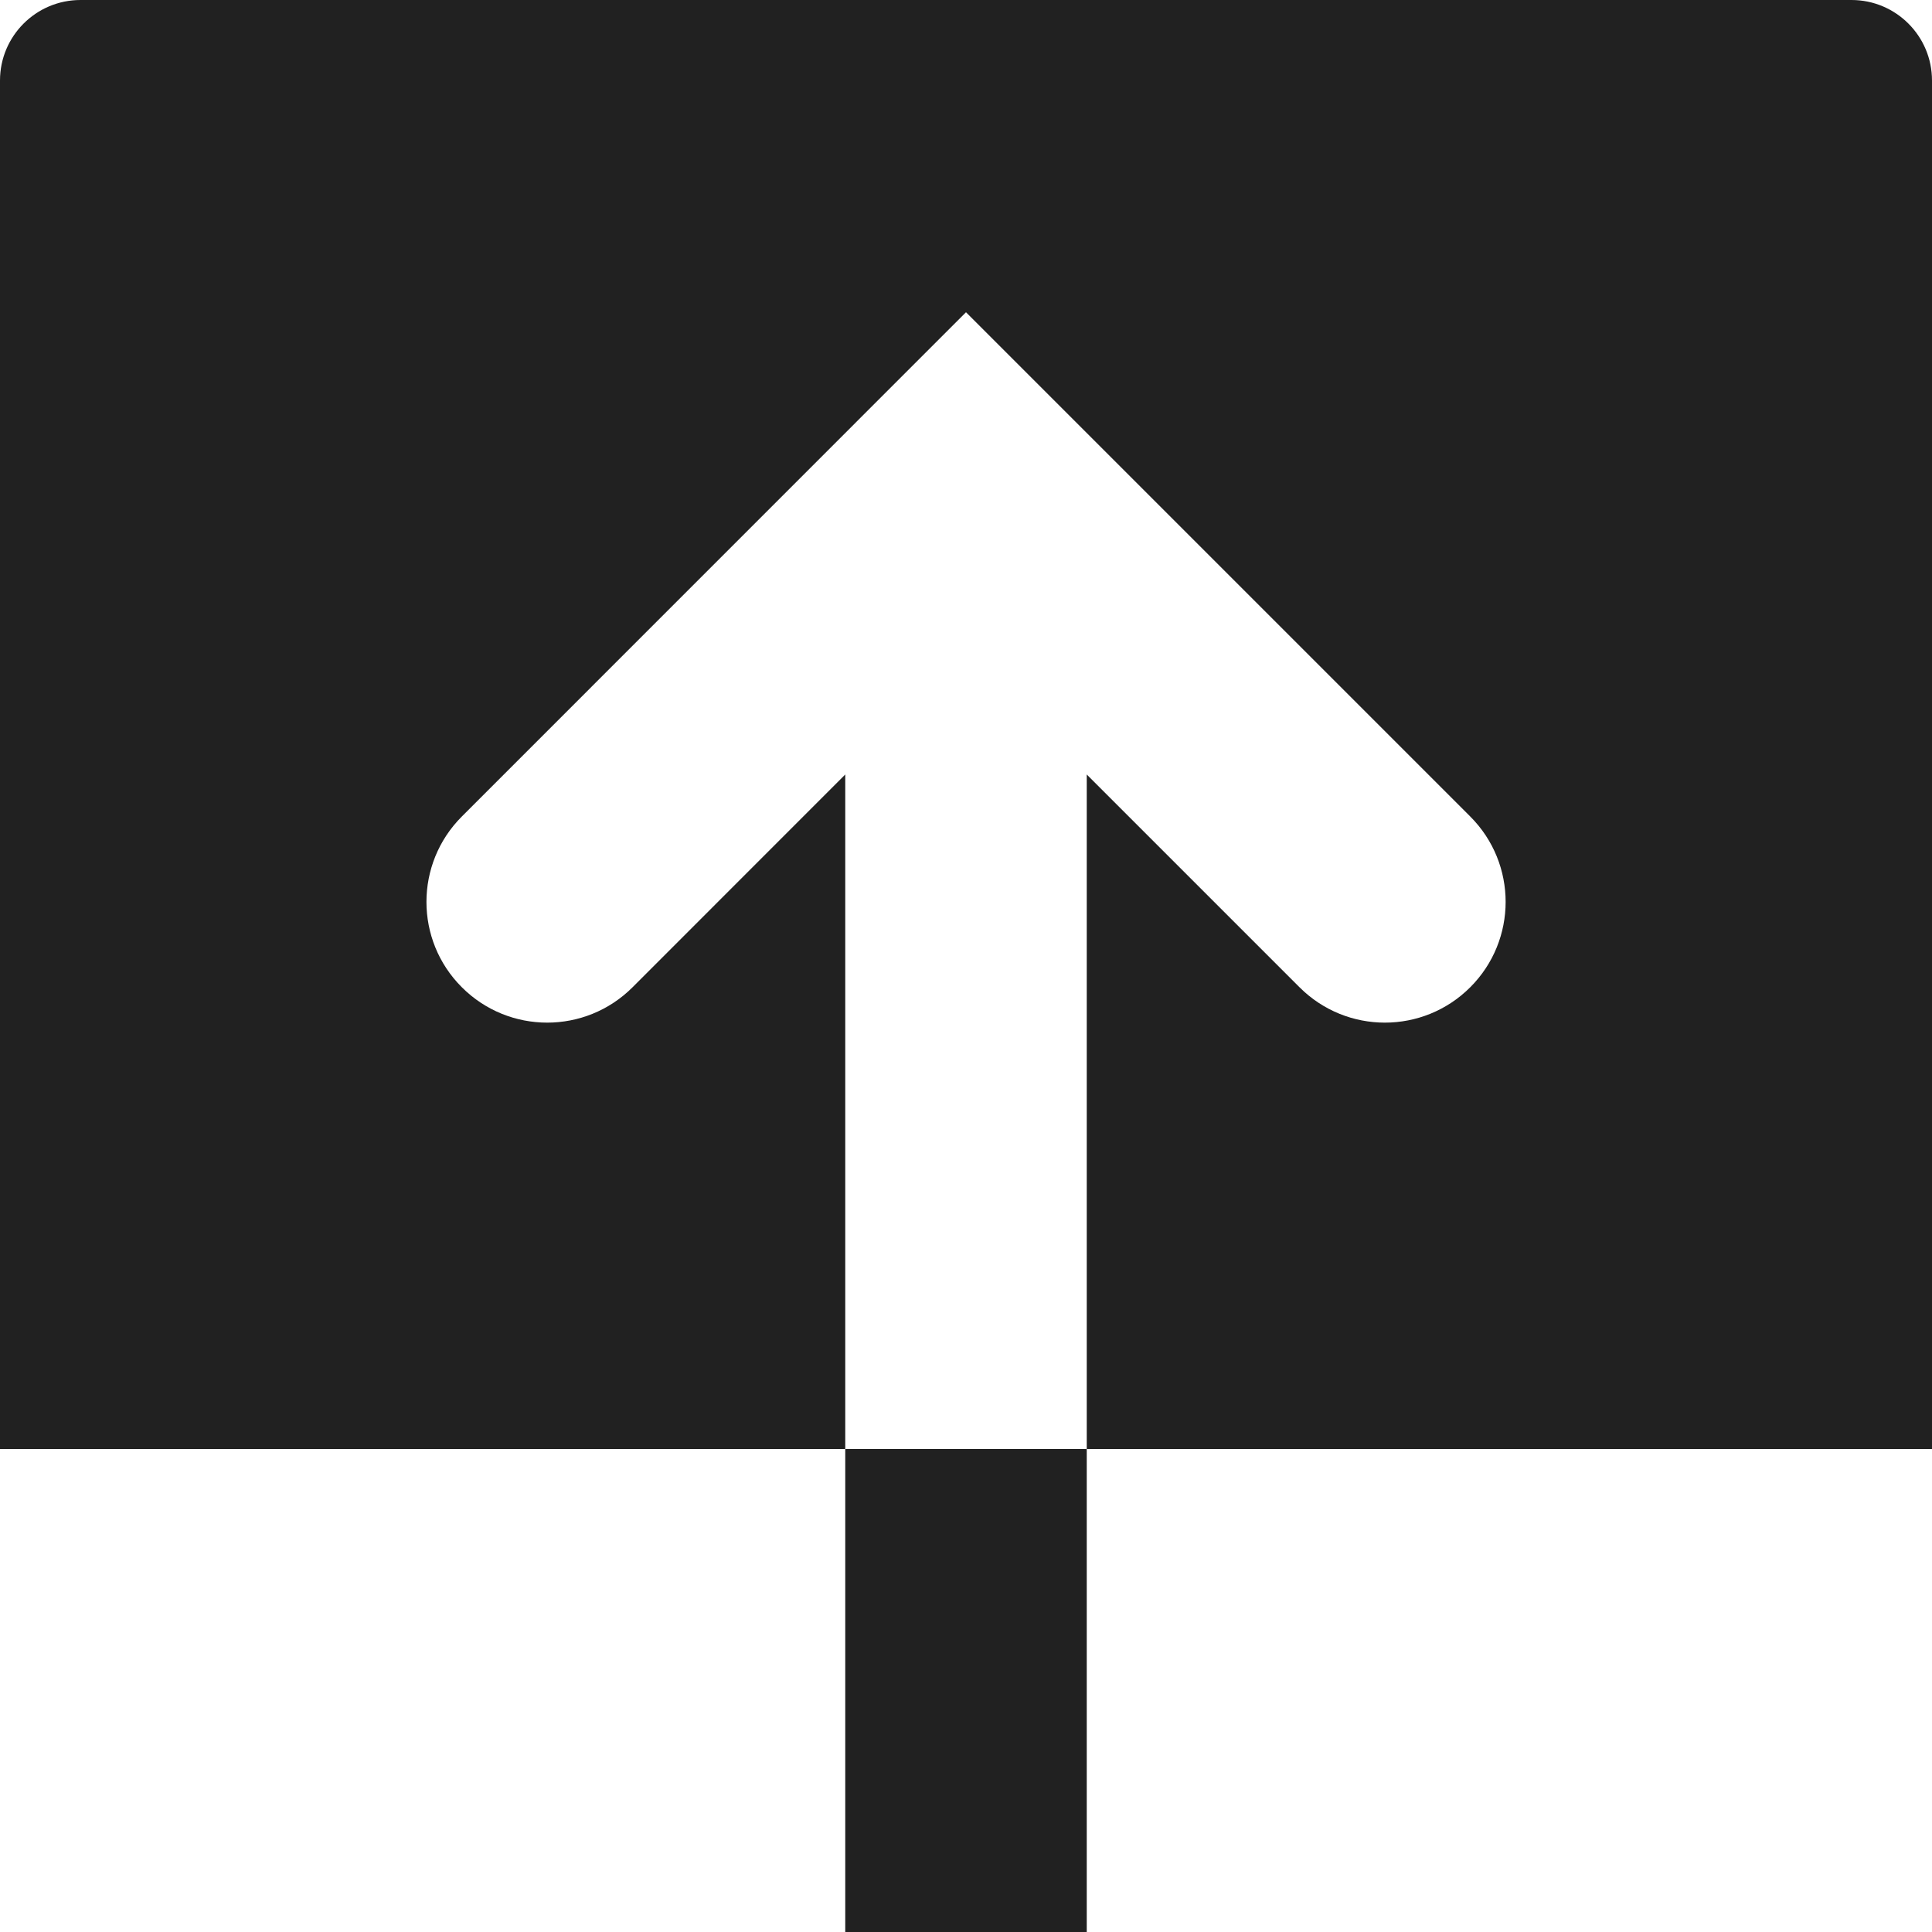 <?xml version="1.0" encoding="UTF-8" standalone="no"?>
<svg width="24px" height="24px" viewBox="0 0 24 24" version="1.1" xmlns="http://www.w3.org/2000/svg" xmlns:xlink="http://www.w3.org/1999/xlink">
    <!-- Generator: Sketch 40.3 (33839) - http://www.bohemiancoding.com/sketch -->
    <title>Upload</title>
    <desc>Created with Sketch.</desc>
    <defs></defs>
    <g id="Fill-v2" stroke="none" stroke-width="1" fill="none" fill-rule="evenodd">
        <g id="Upload" fill="#212121">
            <path d="M10.5,18 L10.5,9.621 L7.858,12.264 C7.272,12.85 6.323,12.85 5.737,12.264 C5.151,11.679 5.151,10.729 5.737,10.143 L10.938,4.941 L10.941,4.938 L12,3.879 L13.06,4.939 L13.061,4.94 L18.264,10.143 C18.85,10.729 18.85,11.678 18.264,12.264 C17.678,12.85 16.729,12.85 16.143,12.264 L13.5,9.621 L13.5,18 L24,18 L24,1 C24,0.448 23.552,3.55271368e-15 23,3.55271368e-15 L1,0 C0.448,0 0,0.448 0,1 L0,18 L10.5,18 L10.5,18 Z M10.5,18 L10.5,24 L13.5,24 L13.5,18 L10.5,18 L10.5,18 Z" id="Combined-Shape"></path>
        </g>
    </g>
</svg>
